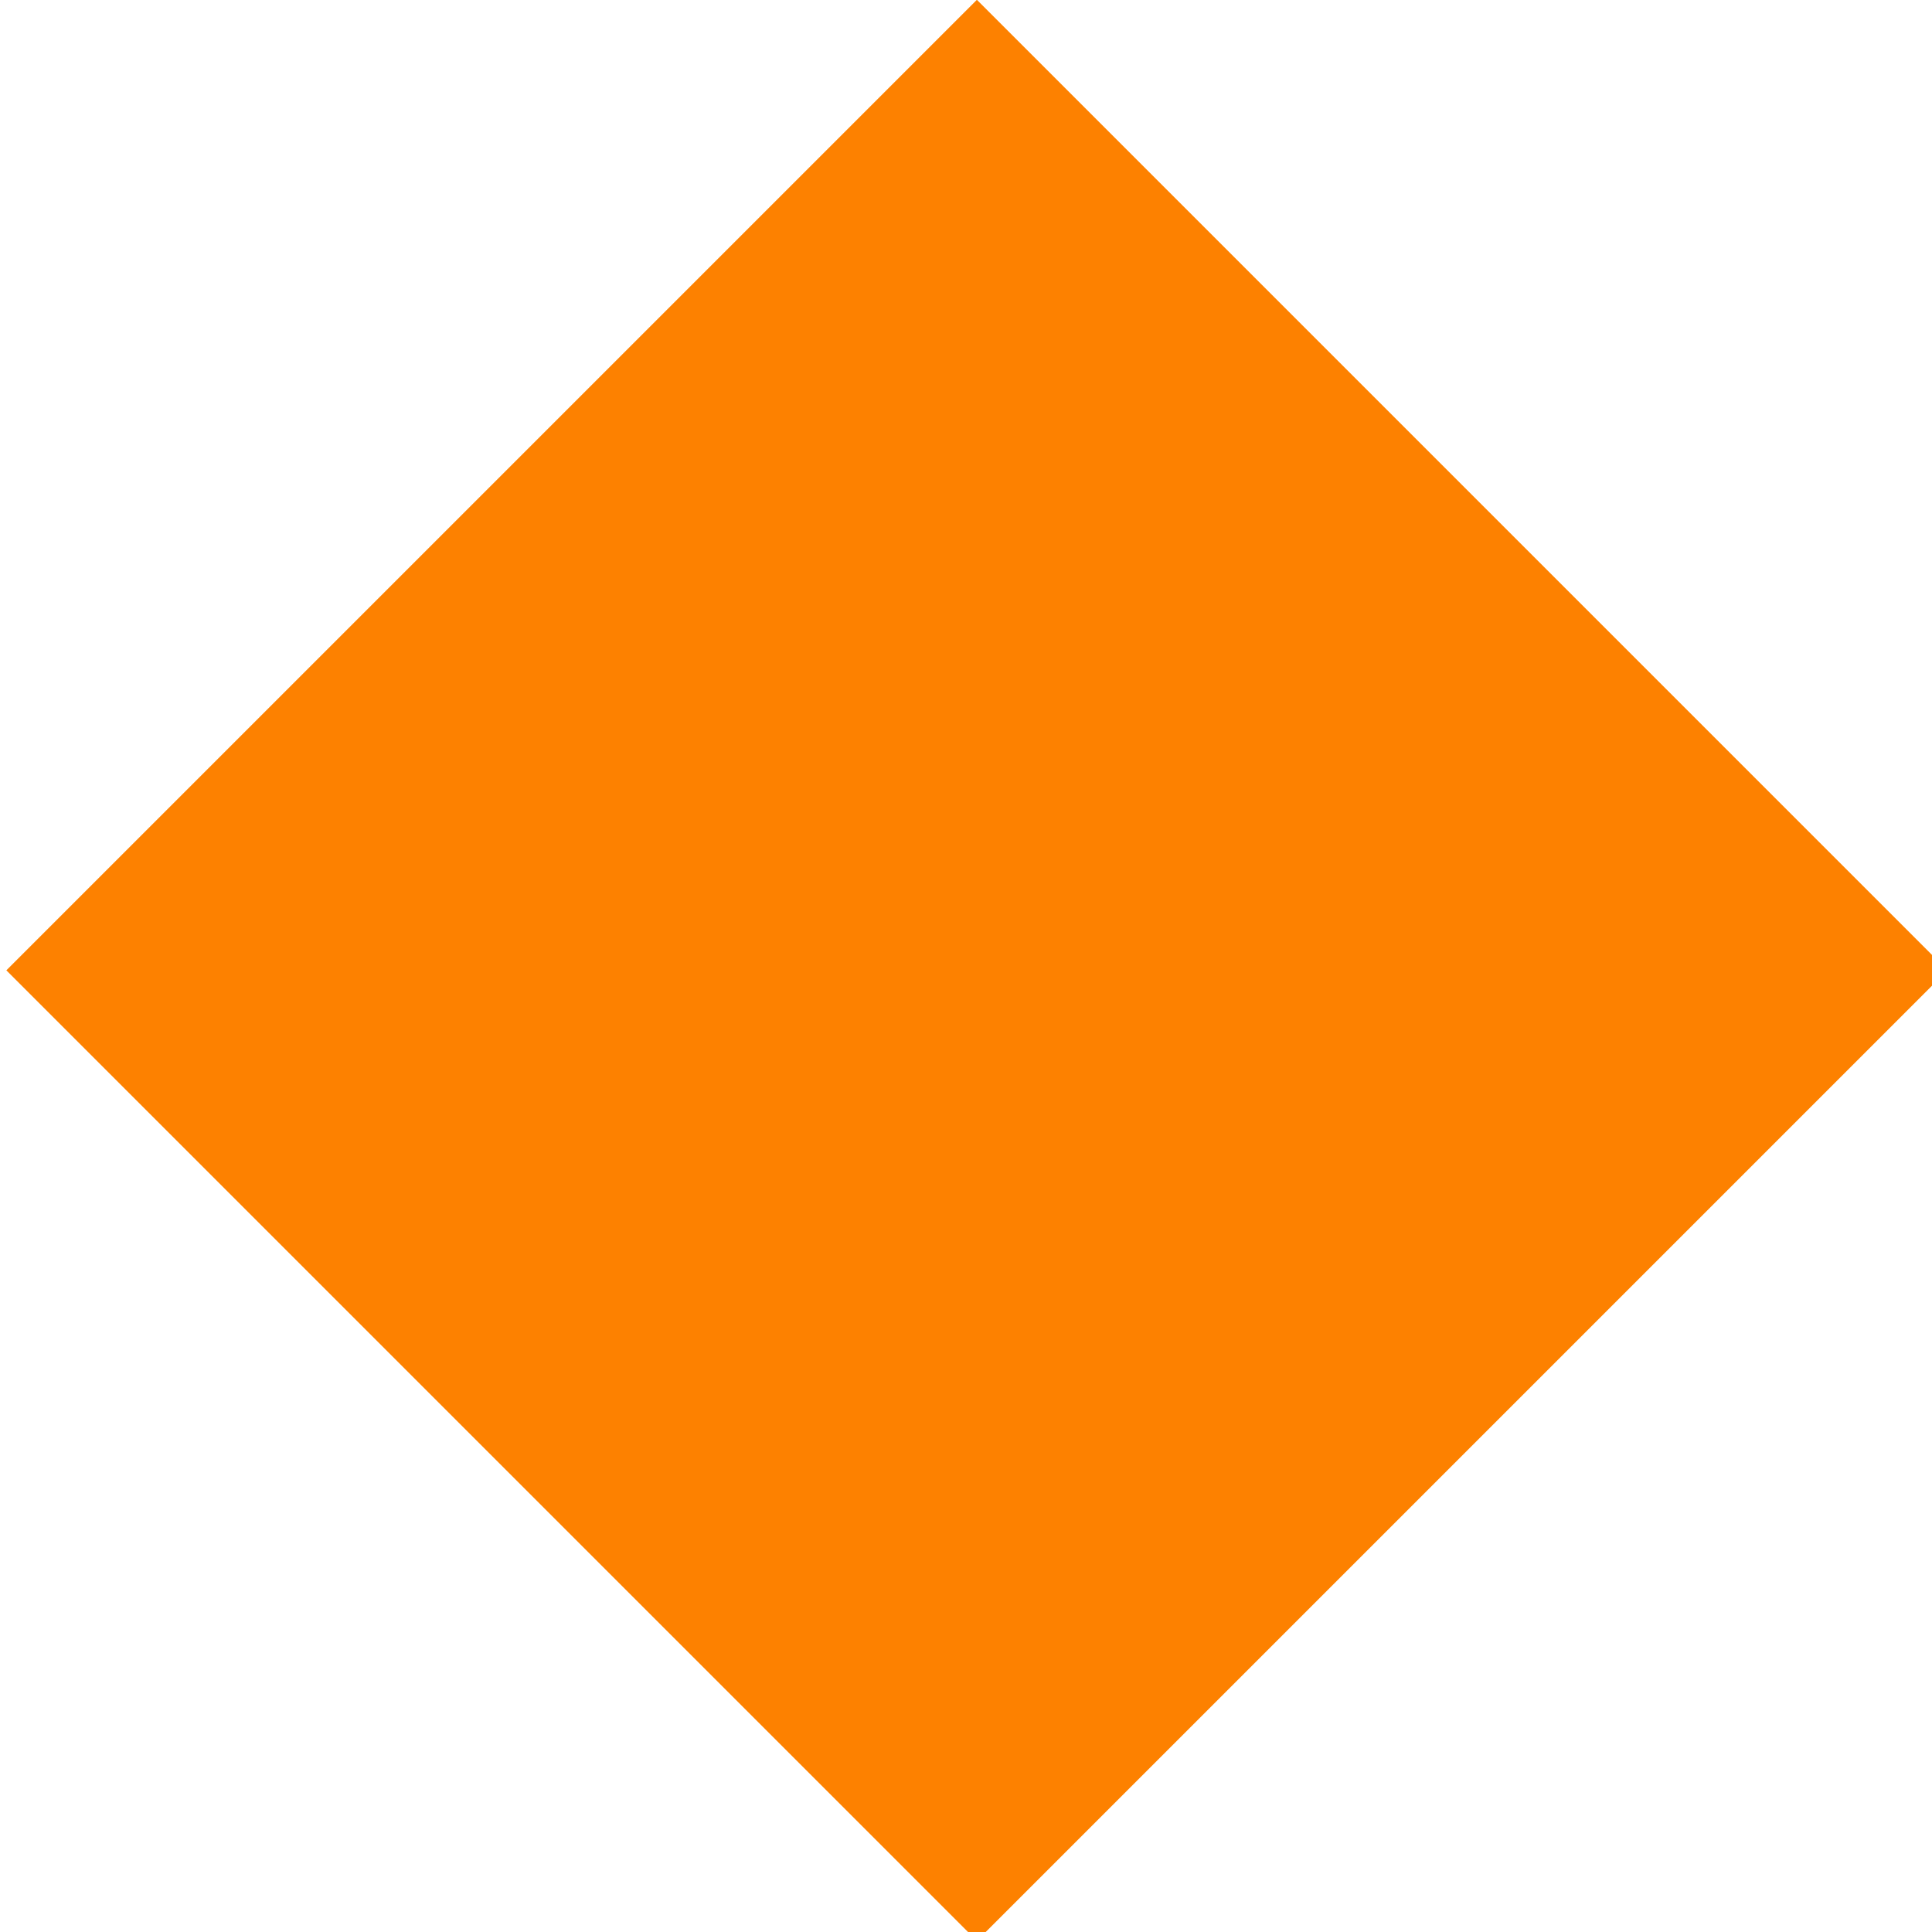 <?xml version="1.0" encoding="utf-8"?>
<!-- Generator: Adobe Illustrator 22.0.1, SVG Export Plug-In . SVG Version: 6.00 Build 0)  -->
<svg version="1.1" id="Layer_1" xmlns="http://www.w3.org/2000/svg" xmlns:xlink="http://www.w3.org/1999/xlink" x="0px" y="0px"
	 viewBox="0 0 7.6 7.6" style="enable-background:new 0 0 7.6 7.6;" xml:space="preserve">
<style type="text/css">
	.st0{fill:#FD8100;}
</style>
<rect x="1.1" y="1.1" transform="matrix(-0.707 0.707 -0.707 -0.707 9.216 3.817)" class="st0" width="5.4" height="5.4"/>
</svg>
